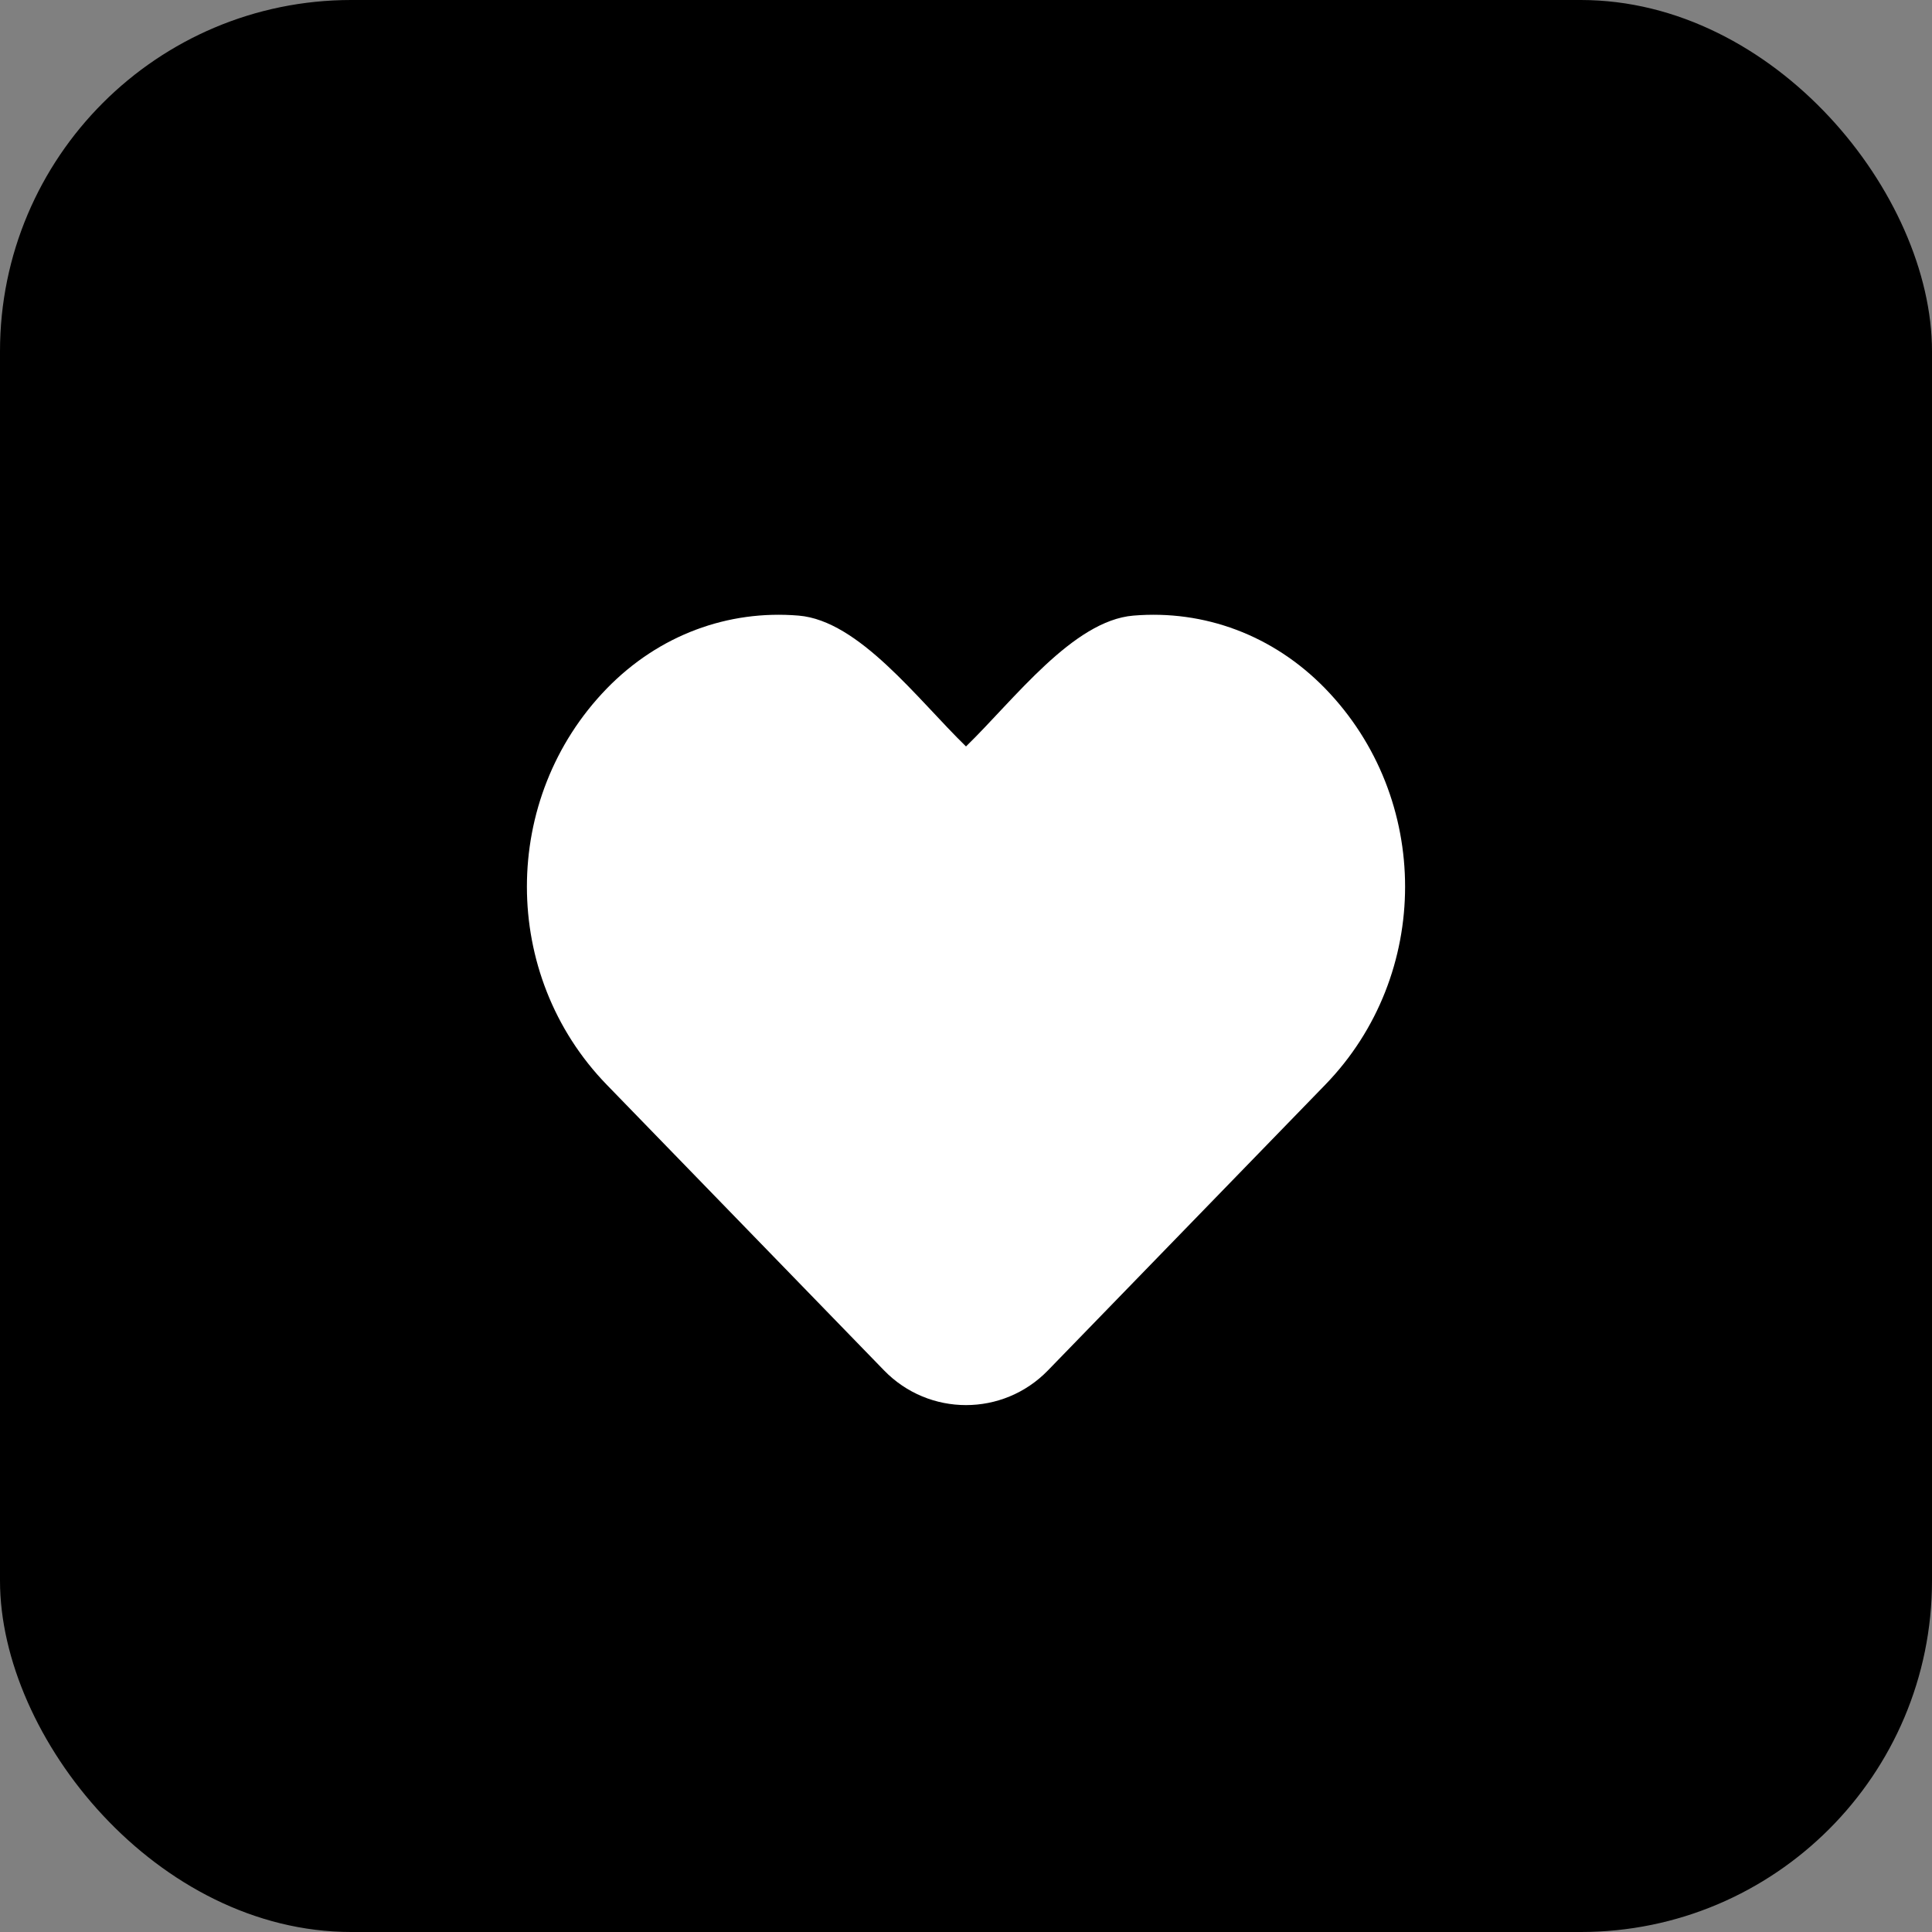 <svg width="22" height="22" viewBox="0 0 22 22" fill="none" xmlns="http://www.w3.org/2000/svg">
<rect x="0" y="0" width="22" height="22" fill="#808080" stroke="none"/>
<rect width="22" height="22" rx="4" fill="current"/>
<path d="M9.094 7.01C9.782 7.067 10.45 7.965 11 8.5C11.55 7.965 12.218 7.067 12.906 7.01C13.709 6.943 14.496 7.229 15.091 7.841C16.303 9.09 16.303 11.103 15.091 12.352L11.934 15.604C11.422 16.132 10.578 16.132 10.066 15.604L6.909 12.352C5.697 11.103 5.697 9.09 6.909 7.841C7.504 7.229 8.292 6.943 9.094 7.01Z" fill="white"/>
</svg>
